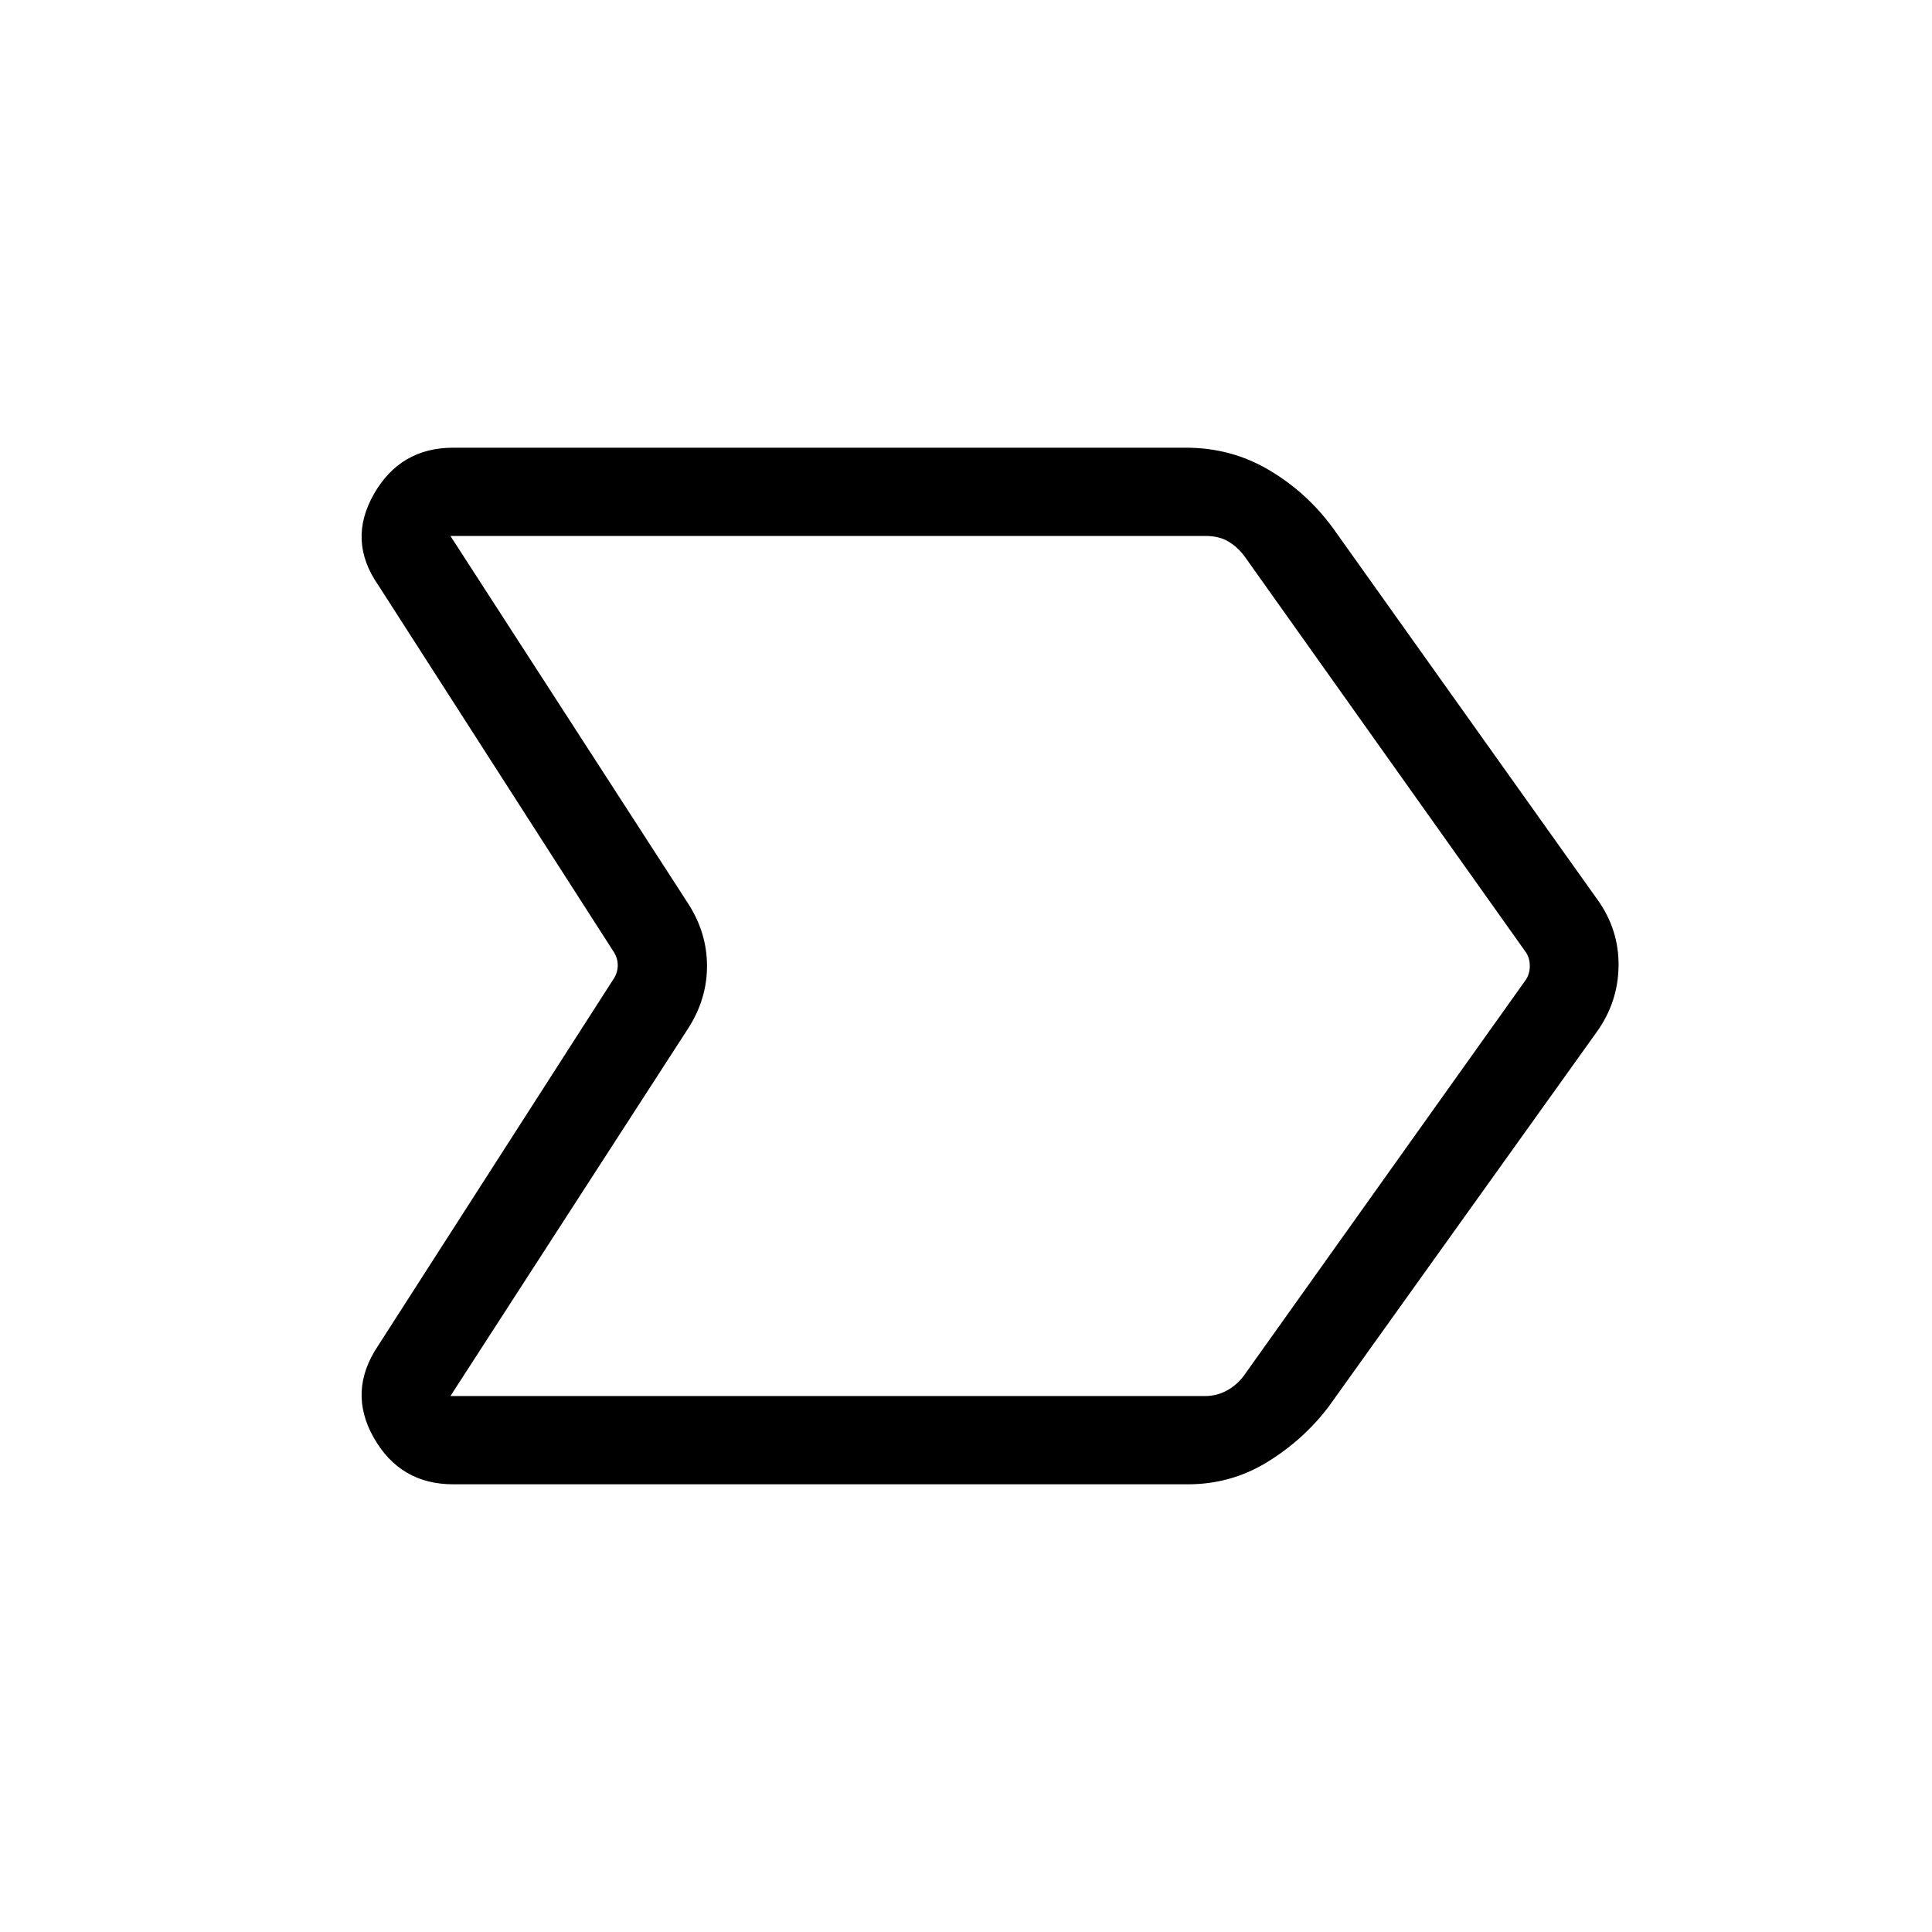 <svg xmlns="http://www.w3.org/2000/svg" height="48" viewBox="0 -960 960 960" width="48"><path d="M225.23-222.46q-26.36 0-39.49-23.12-13.12-23.11 2.15-45.77l117.15-182.46q1.92-3.07 1.92-6.54 0-3.46-1.92-6.54L187.89-669.35q-15.27-21.96-2.15-45.07 13.13-23.12 39.49-23.12h364.08q22.54 0 41.3 11.12 18.77 11.11 31.77 28.88l131.43 184.62q10.69 14.93 10.44 32.99-.25 18.05-10.94 32.85L660.26-261.12q-12.53 16.54-30.54 27.6-18.02 11.06-39.43 11.06H225.23Zm392.75-53.85 139.87-196.38q2.3-3.08 2.3-7.31 0-4.23-2.3-7.31L618.32-683.69q-3.47-4.62-8.08-7.31-4.62-2.69-11.16-2.69H223.81L342-510.92q9.31 14.49 9.31 30.92 0 16.42-9.31 30.92L223.81-266.31h374.94q5.77 0 10.77-2.69t8.46-7.31ZM492.81-480Z"/></svg>